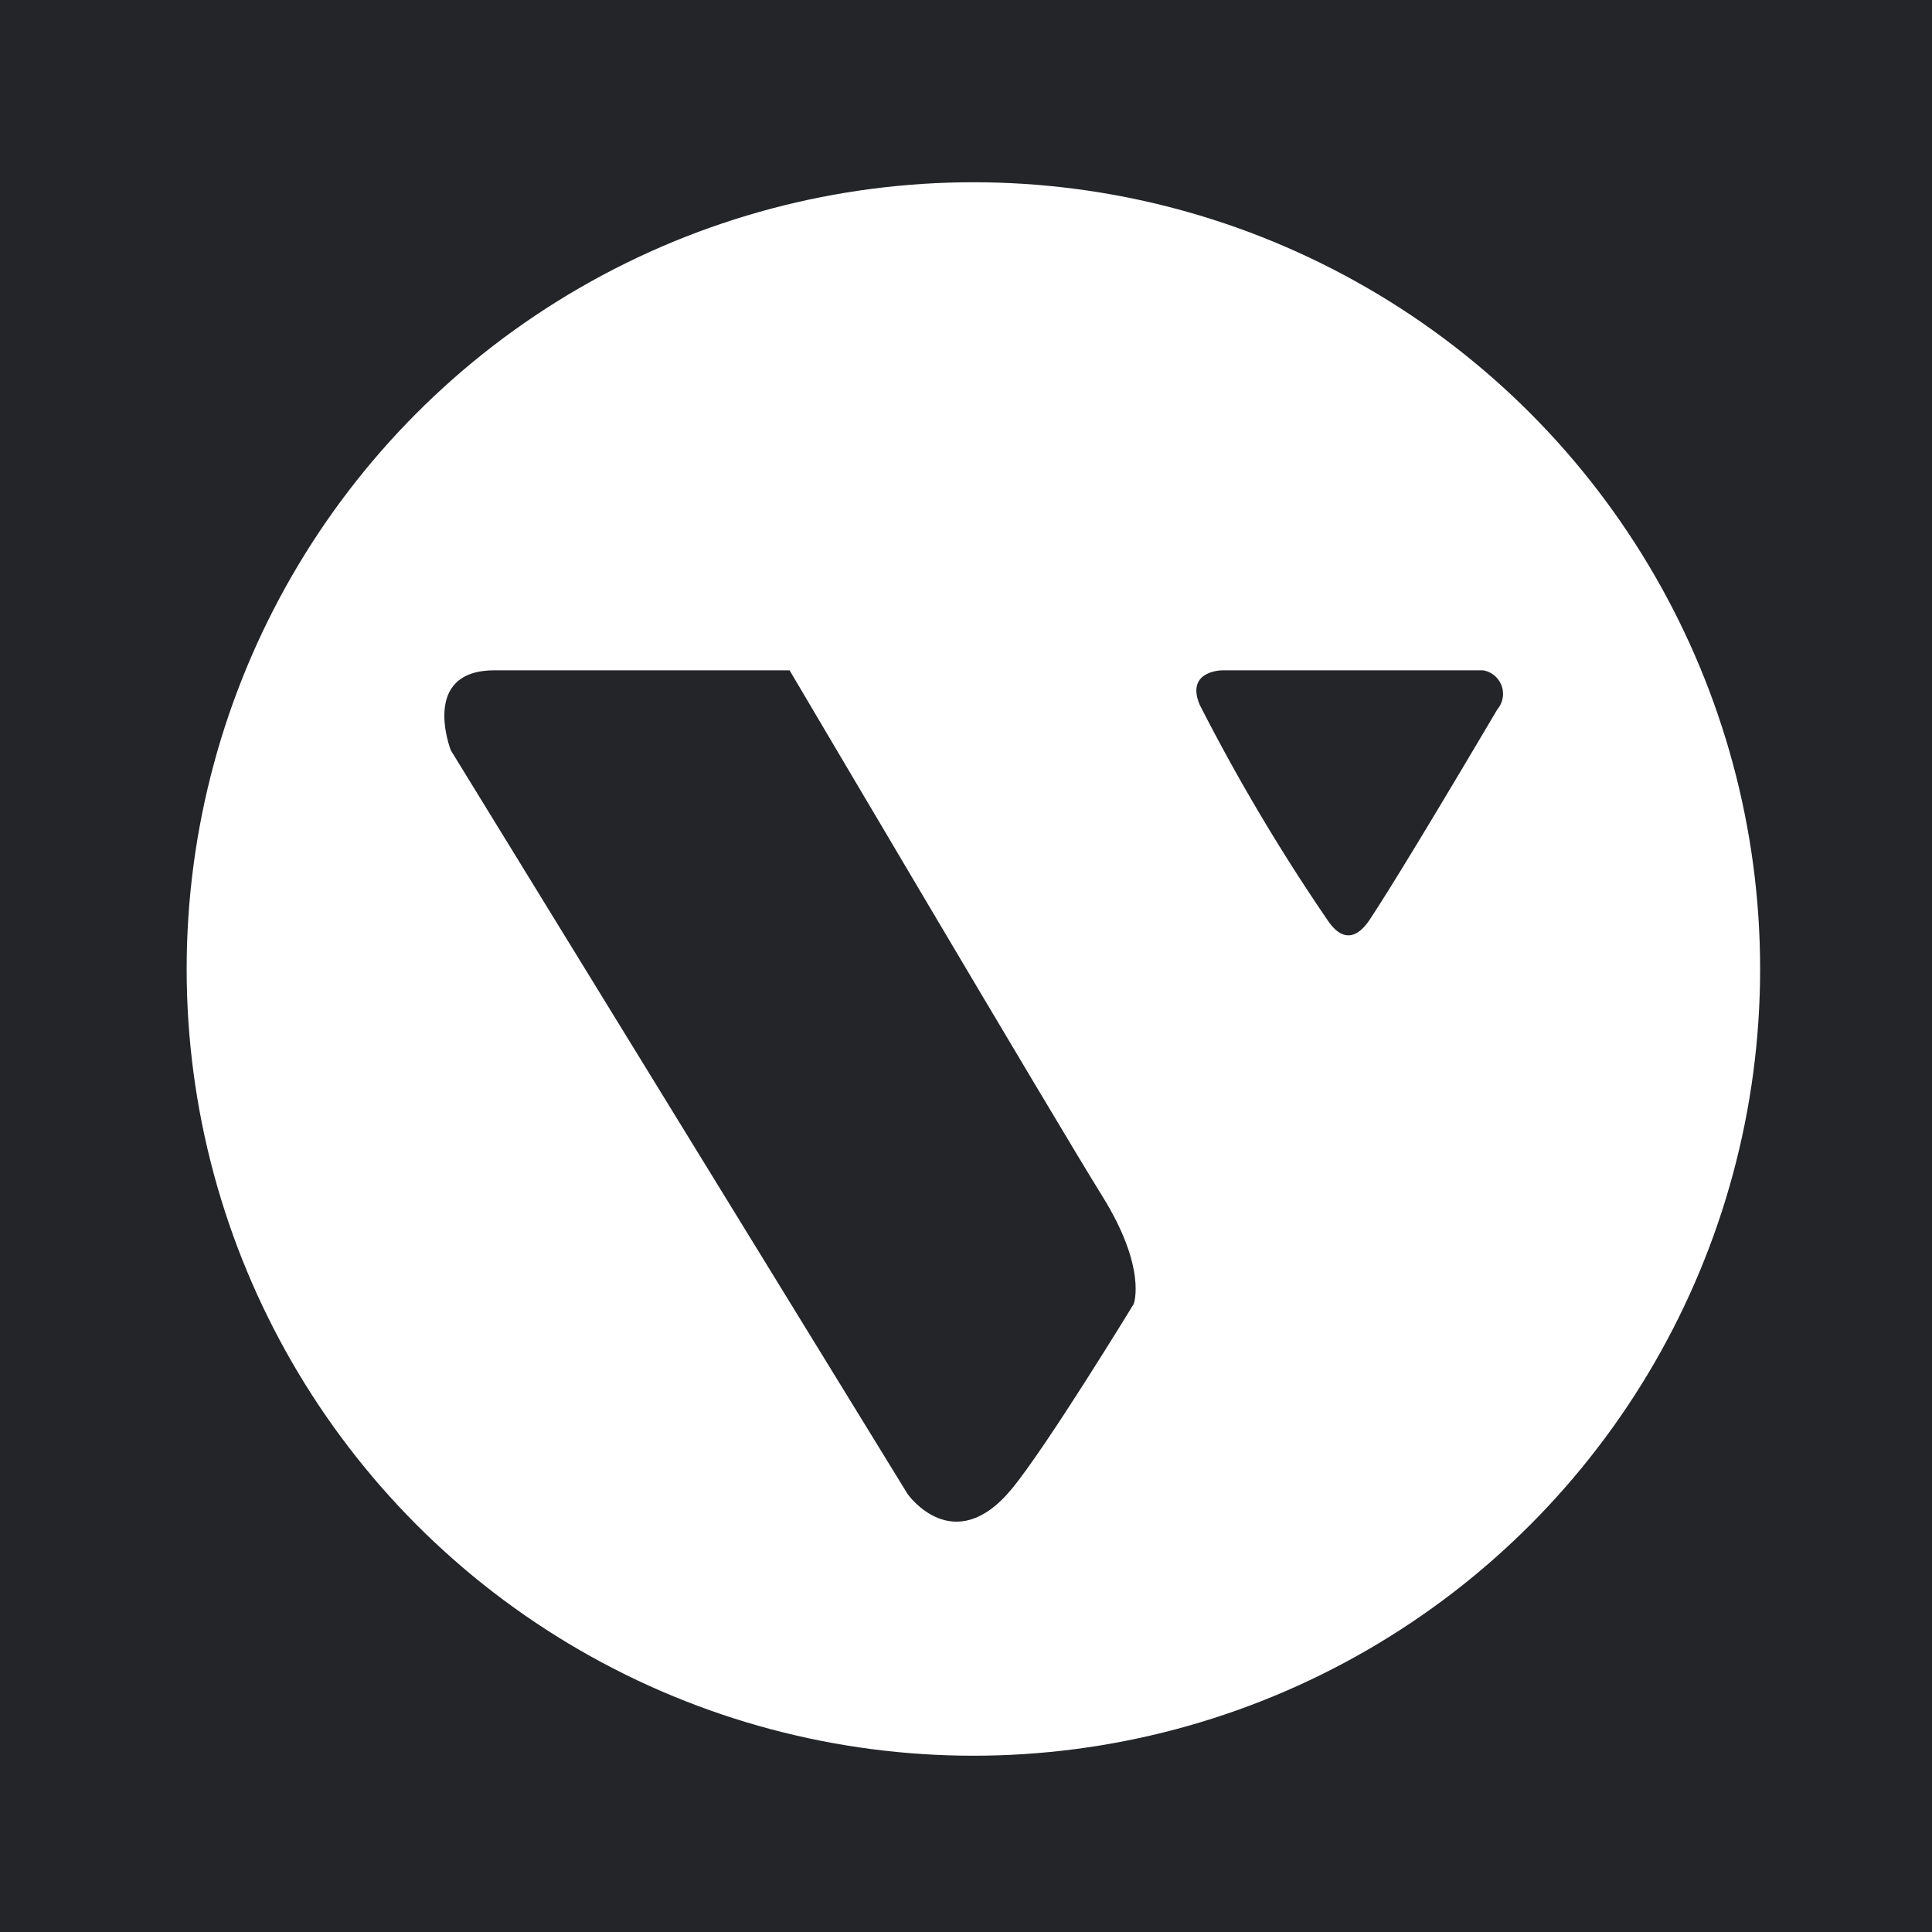 <svg id="Grupo_100804" data-name="Grupo 100804" xmlns="http://www.w3.org/2000/svg" width="77.267" height="77.267" viewBox="0 0 77.267 77.267">
  <rect id="Rectángulo_24402" data-name="Rectángulo 24402" width="77.267" height="77.267" transform="translate(0 0)" fill="#232528"/>
  <g id="Grupo_100805" data-name="Grupo 100805" transform="translate(7.465 7.289)">
    <circle id="Elipse_5269" data-name="Elipse 5269" cx="31.464" cy="31.464" r="31.464" fill="#fff"/>
    <g id="Grupo_100804-2" data-name="Grupo 100804" transform="translate(10.306 19.519)">
      <path id="Trazado_160686" data-name="Trazado 160686" d="M122.647,504.212h10.415a.955.955,0,0,1,.575,1.561c-1.38,2.337-3.946,6.655-5.086,8.383-.239.363-.914,1.272-1.737,0a78.033,78.033,0,0,1-5.081-8.565C121.154,504.212,122.647,504.212,122.647,504.212Z" transform="translate(-91.524 -504.212)" fill="#232528"/>
      <path id="Trazado_160687" data-name="Trazado 160687" d="M91.748,504.212h-11.8c-3,0-1.748,3.2-1.748,3.2l18.268,29.743s1.833,2.616,4.162-.2c1.411-1.708,4.881-7.4,4.881-7.4s.546-1.42-1.257-4.315S91.748,504.212,91.748,504.212Z" transform="translate(-77.941 -504.212)" fill="#232528"/>
    </g>
  </g>
</svg>
